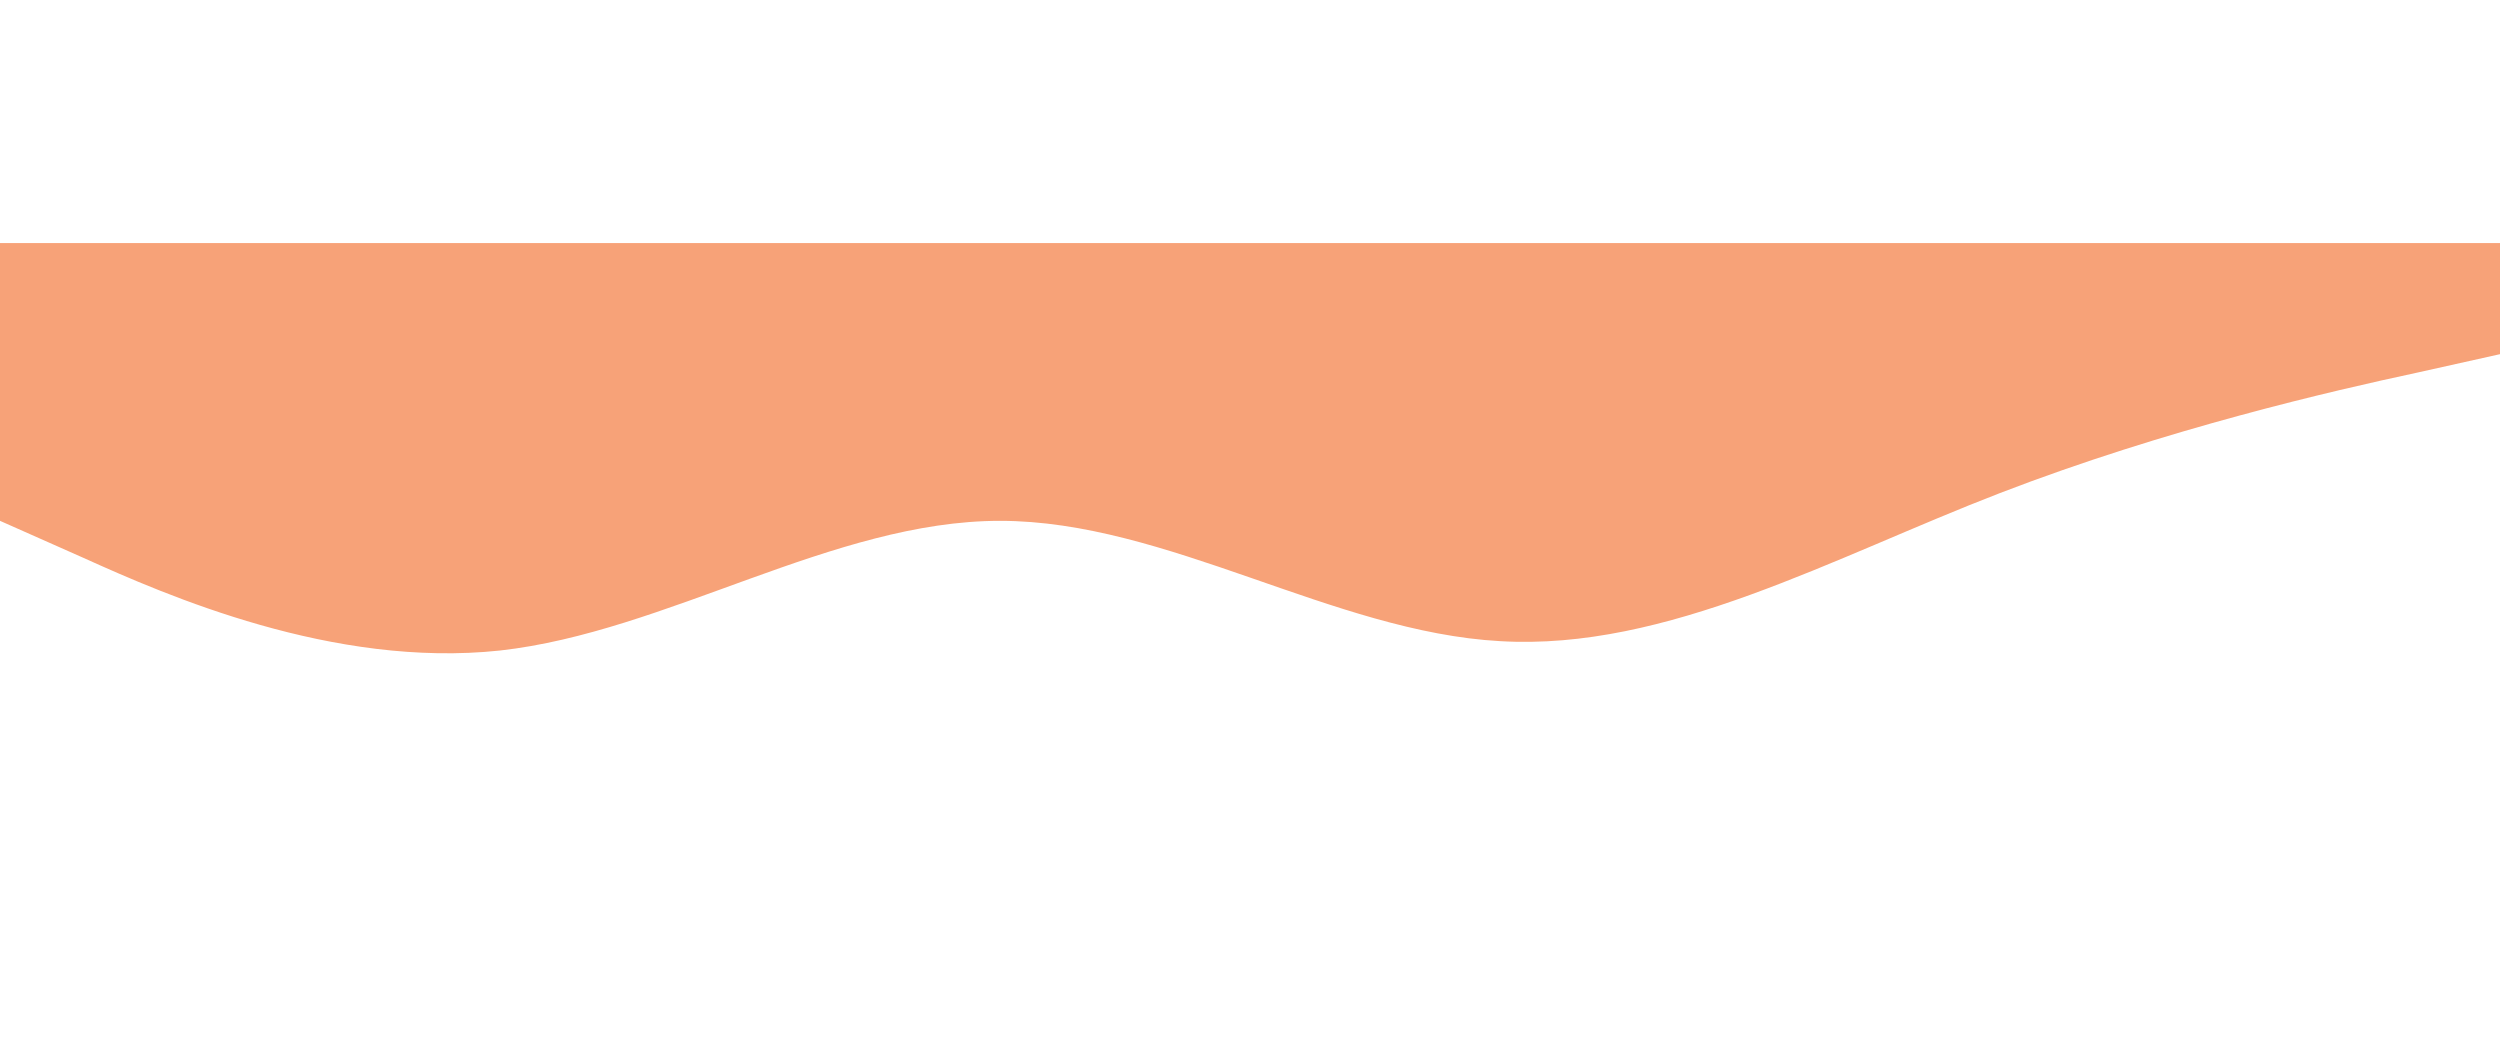 <?xml version="1.0" standalone="no"?><svg xmlns="http://www.w3.org/2000/svg" height="600px" viewBox="0 0 1440 320"><path fill="#F7A278" fill-opacity="1.5" d="M0,160L48,181.3C96,203,192,245,288,234.7C384,224,480,160,576,160C672,160,768,224,864,229.3C960,235,1056,181,1152,144C1248,107,1344,85,1392,74.7L1440,64L1440,0L1392,0C1344,0,1248,0,1152,0C1056,0,960,0,864,0C768,0,672,0,576,0C480,0,384,0,288,0C192,0,96,0,48,0L0,0Z"></path></svg>